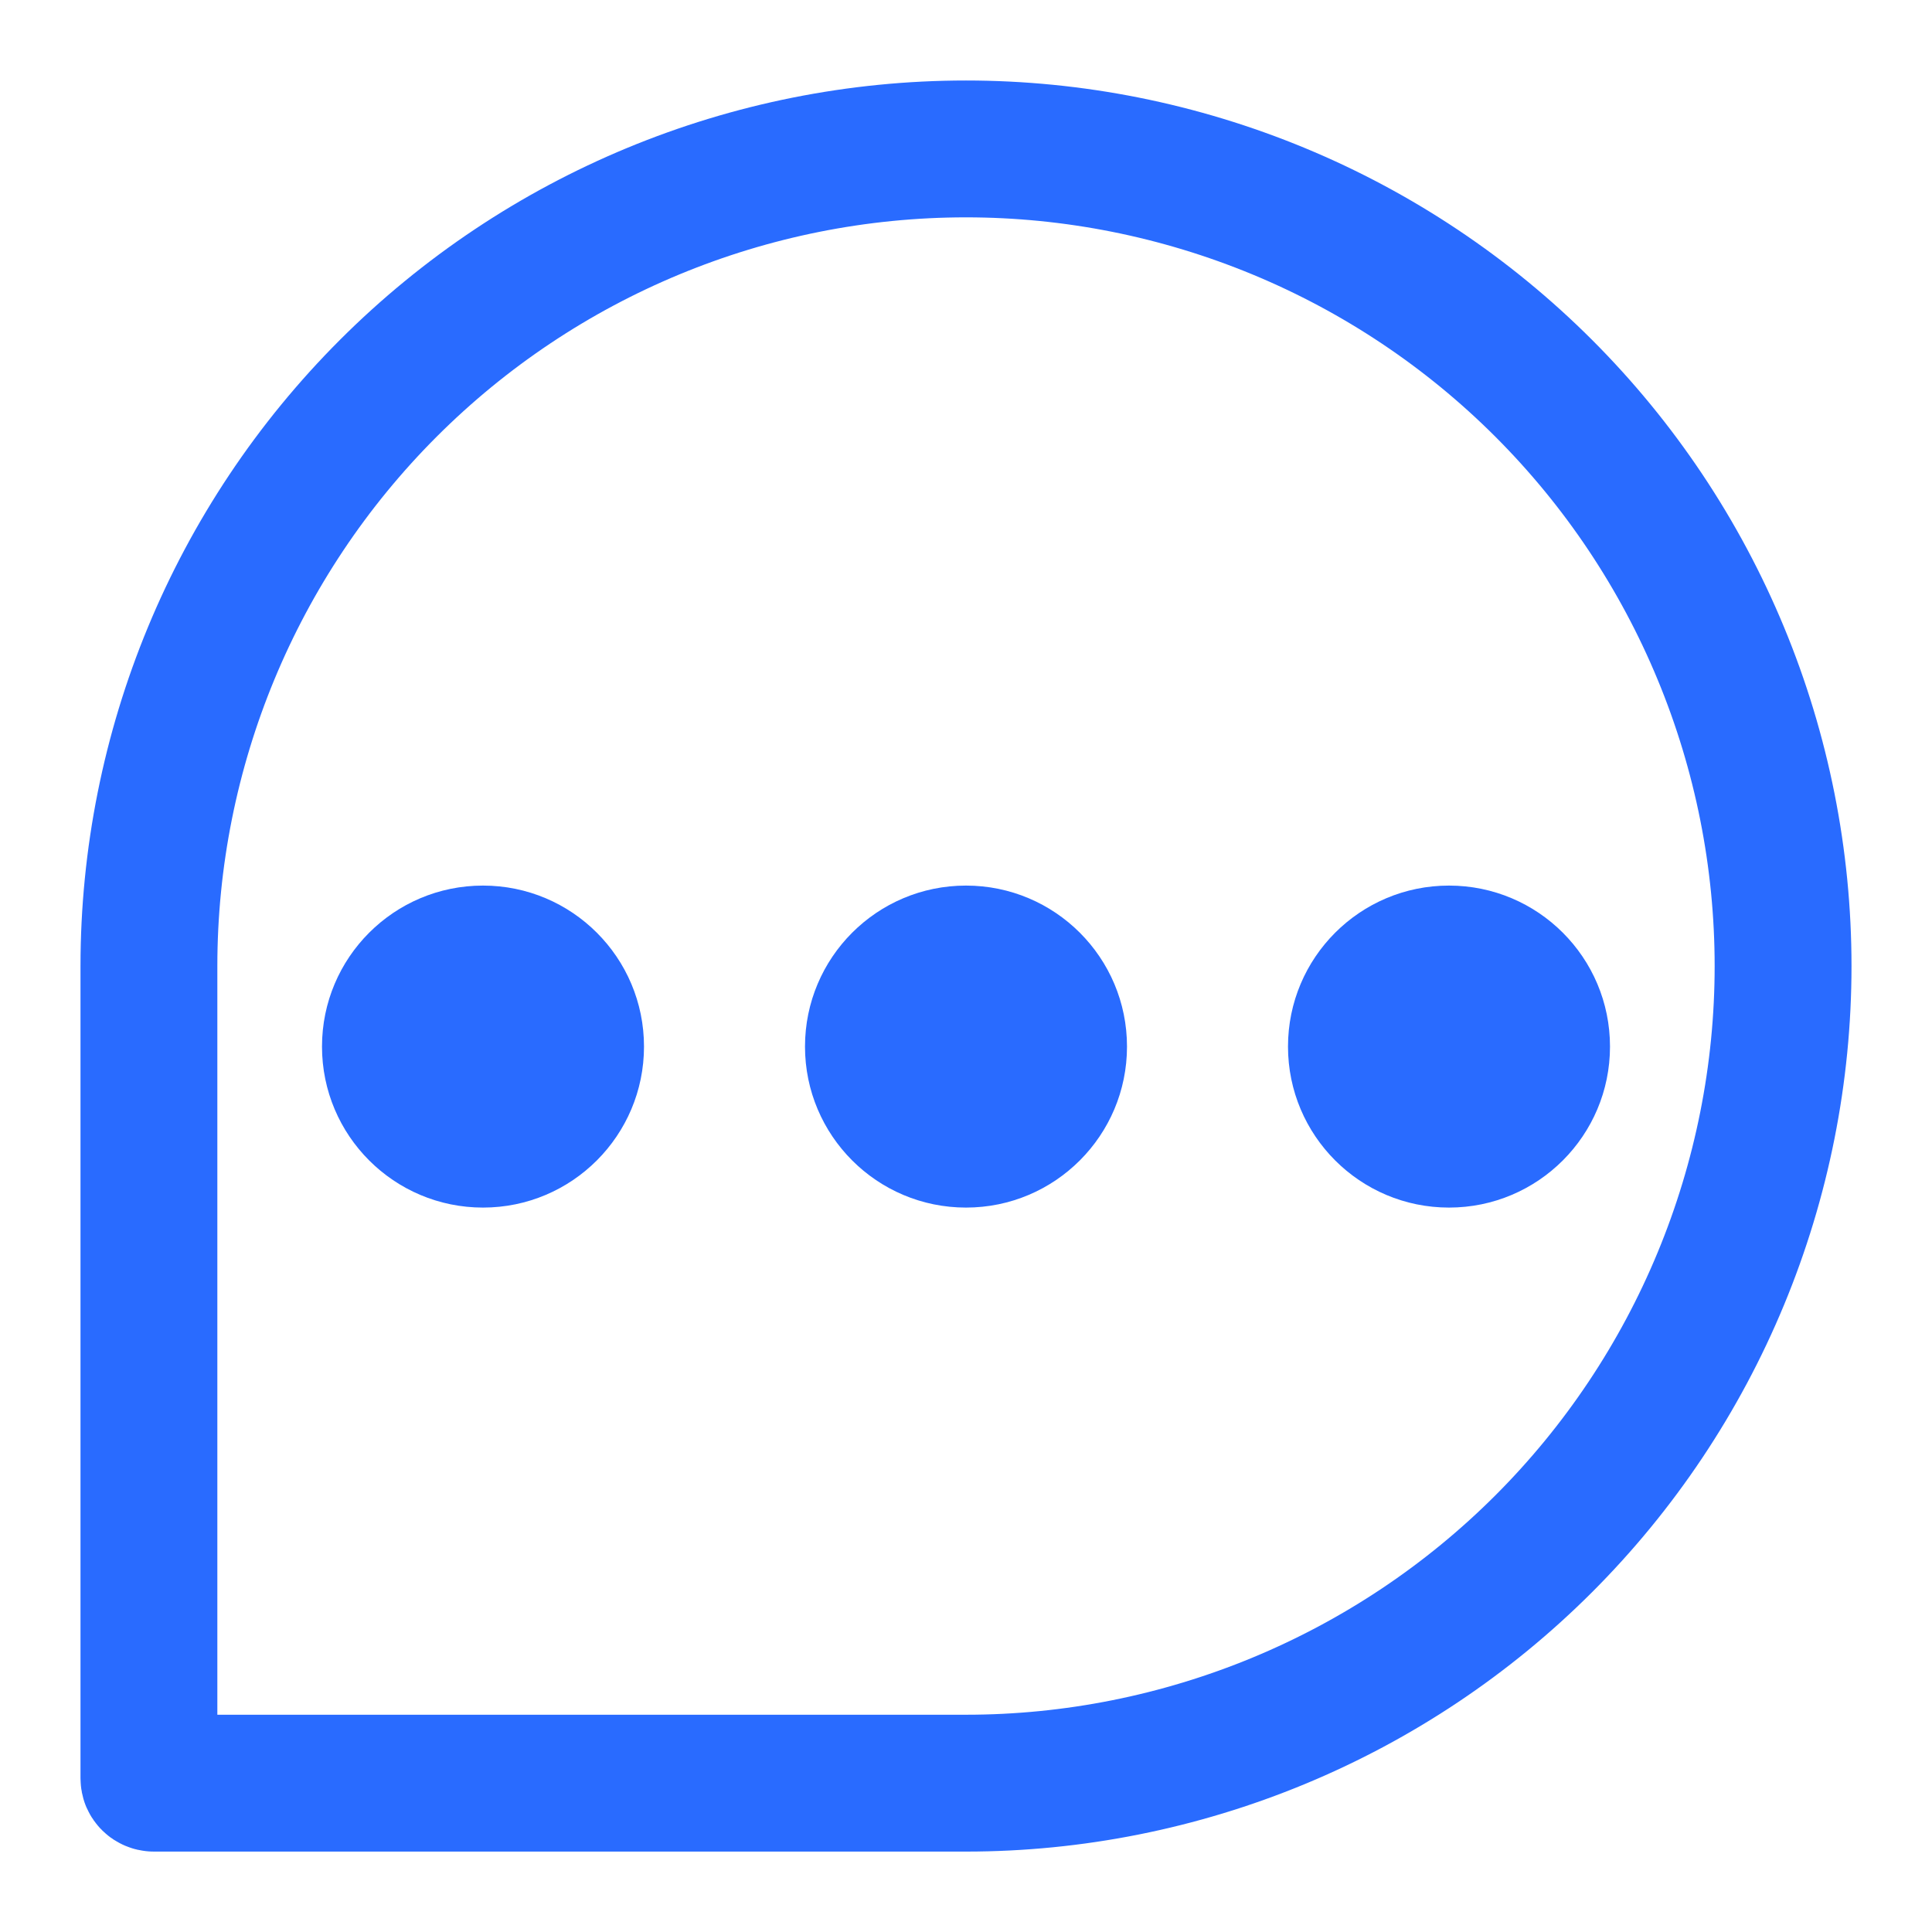 <svg width="24" height="24" viewBox="0 0 24 24" fill="none" xmlns="http://www.w3.org/2000/svg">
<path d="M12 1.85C13.333 1.85 14.652 2.114 15.884 2.624C17.115 3.134 18.234 3.881 19.177 4.824C20.119 5.766 20.867 6.885 21.377 8.117C21.887 9.348 22.15 10.668 22.15 12.001C22.15 13.333 21.887 14.653 21.377 15.884C20.867 17.116 20.119 18.235 19.177 19.177C18.234 20.12 17.115 20.867 15.884 21.377C14.652 21.887 13.333 22.151 12 22.151H1.921V22.15L1.909 22.151C1.901 22.151 1.894 22.149 1.887 22.146C1.879 22.143 1.873 22.139 1.867 22.133C1.862 22.128 1.857 22.121 1.854 22.114C1.852 22.107 1.85 22.099 1.85 22.091V12.001C1.85 9.309 2.92 6.727 4.823 4.824C6.727 2.92 9.308 1.85 12 1.85Z" stroke="#296BFF" stroke-width="1.7" stroke-linecap="round" stroke-linejoin="round"/>
<path d="M12 15.001C13.105 15.001 14 14.105 14 13.001C14 11.896 13.105 11.001 12 11.001C10.895 11.001 10 11.896 10 13.001C10 14.105 10.895 15.001 12 15.001Z" fill="#296BFF"/>
<path d="M18 15.001C19.105 15.001 20 14.105 20 13.001C20 11.896 19.105 11.001 18 11.001C16.895 11.001 16 11.896 16 13.001C16 14.105 16.895 15.001 18 15.001Z" fill="#296BFF"/>
<path d="M6 15.001C7.105 15.001 8 14.105 8 13.001C8 11.896 7.105 11.001 6 11.001C4.895 11.001 4 11.896 4 13.001C4 14.105 4.895 15.001 6 15.001Z" fill="#296BFF"/>
</svg>
